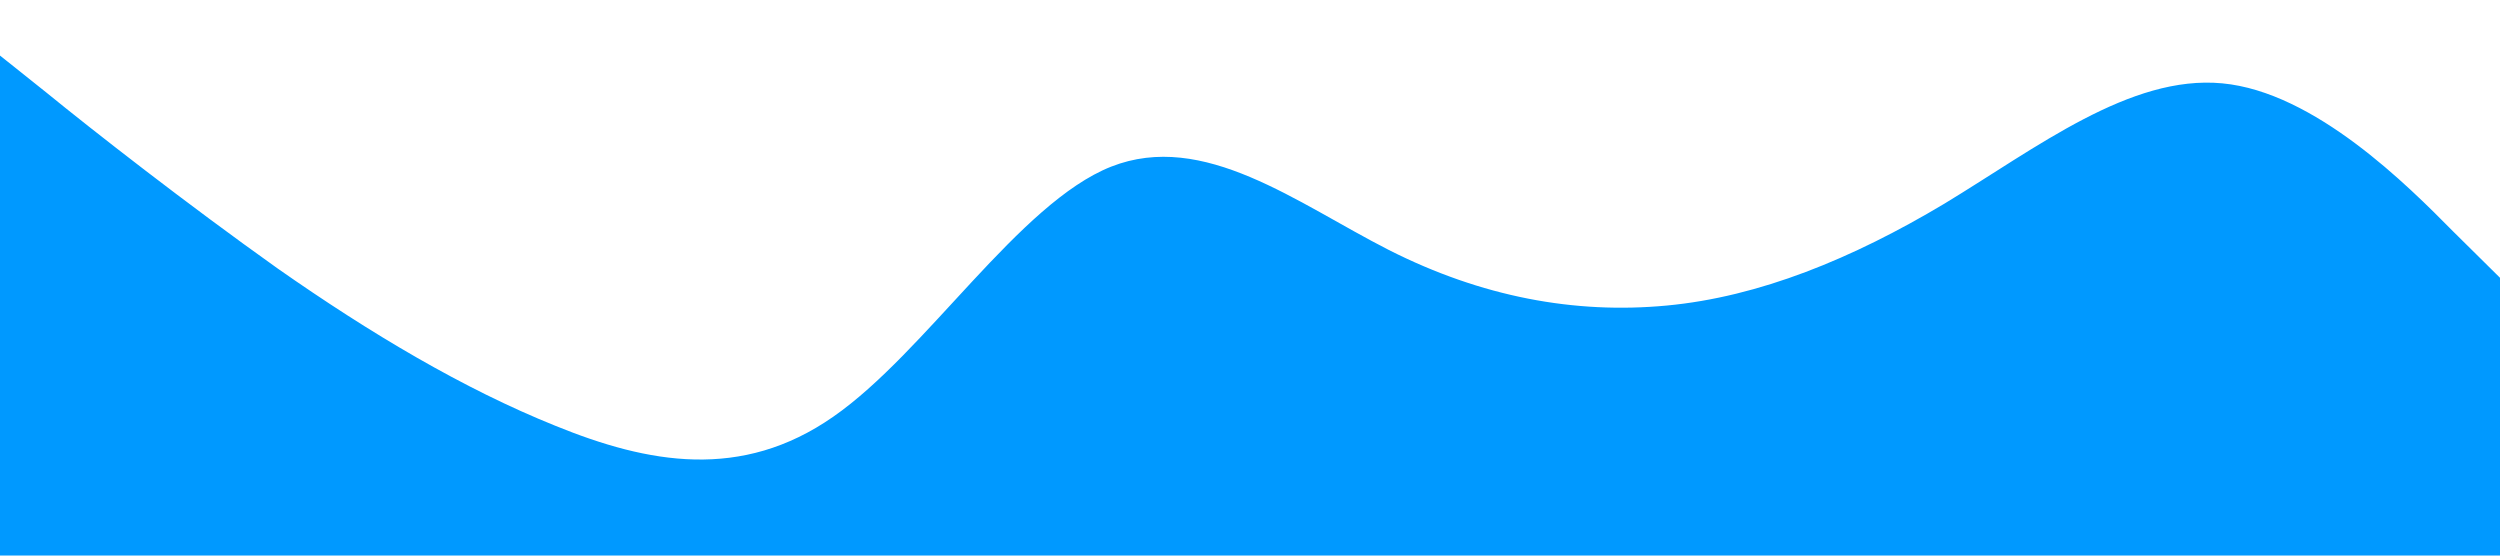 <?xml version="1.0" standalone="no"?><svg xmlns="http://www.w3.org/2000/svg" viewBox="0 0 1440 320"><path fill="#0099ff" fill-opacity="1" d="M0,32L26.7,53.3C53.3,75,107,117,160,154.7C213.3,192,267,224,320,245.3C373.3,267,427,277,480,240C533.3,203,587,117,640,96C693.3,75,747,117,800,144C853.3,171,907,181,960,176C1013.3,171,1067,149,1120,117.3C1173.3,85,1227,43,1280,48C1333.3,53,1387,107,1413,133.3L1440,160L1440,320L1413.3,320C1386.7,320,1333,320,1280,320C1226.7,320,1173,320,1120,320C1066.7,320,1013,320,960,320C906.7,320,853,320,800,320C746.7,320,693,320,640,320C586.7,320,533,320,480,320C426.7,320,373,320,320,320C266.7,320,213,320,160,320C106.7,320,53,320,27,320L0,320Z"></path></svg>